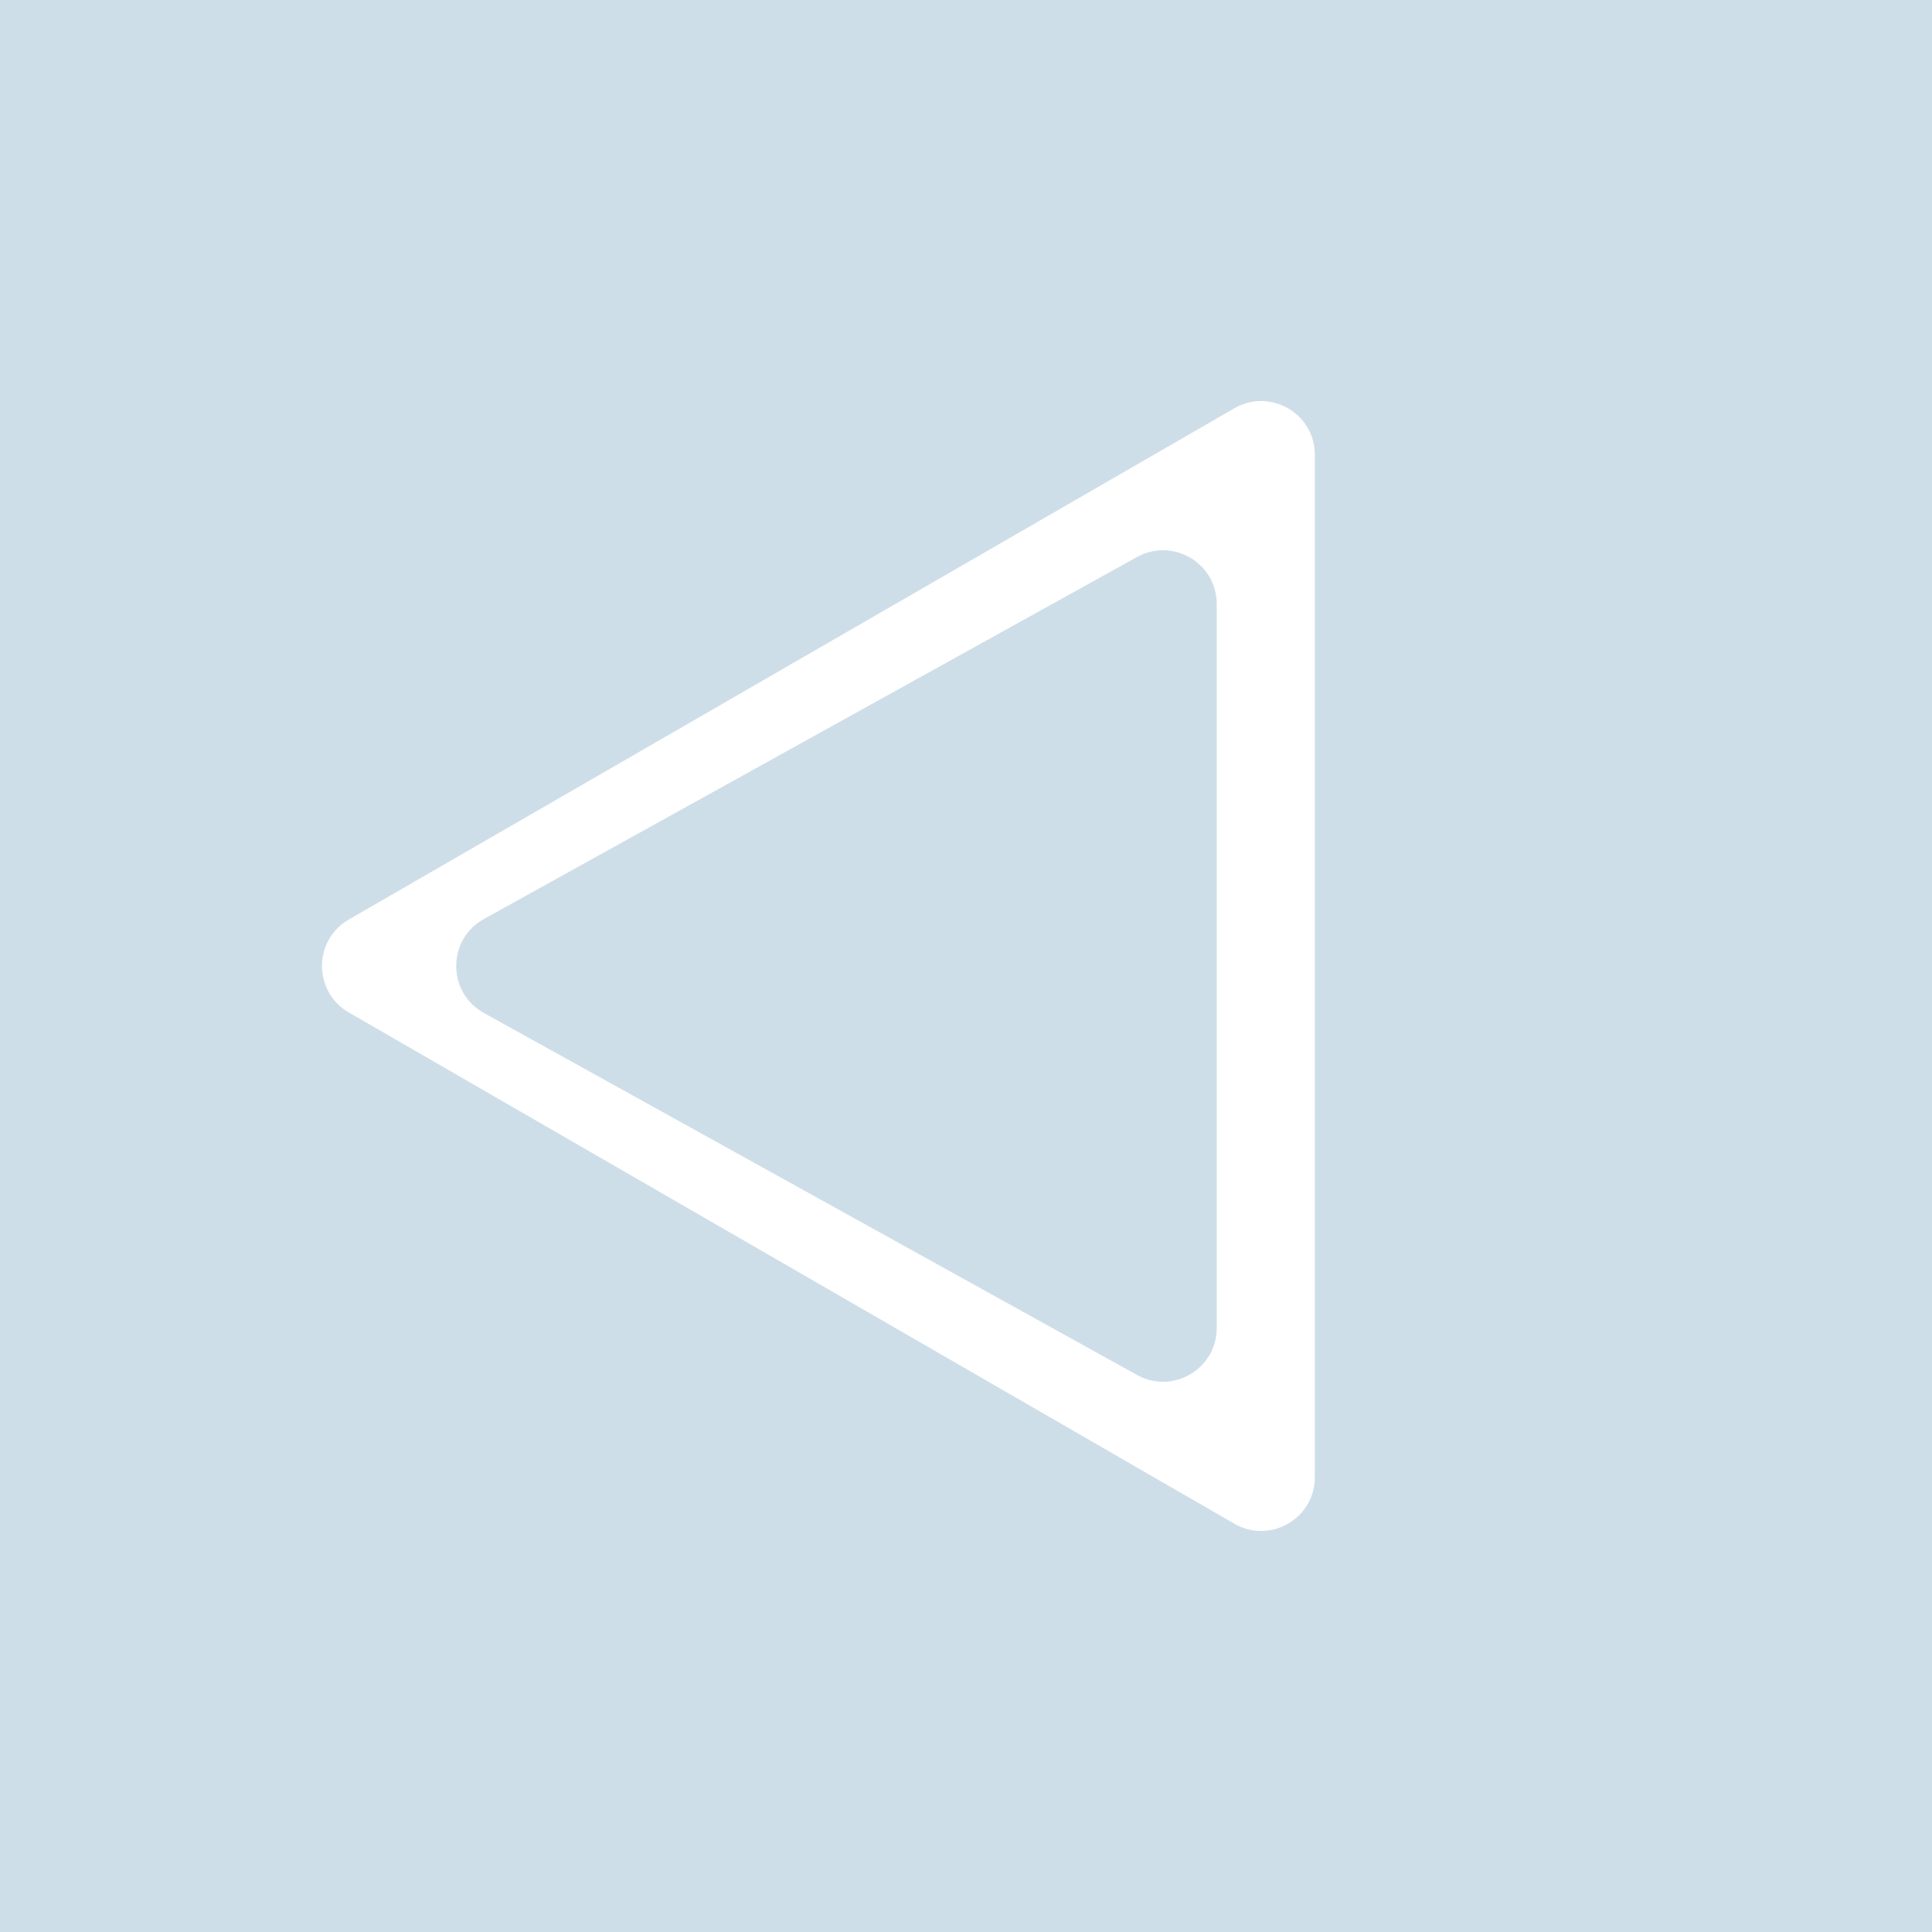 <svg width="36" height="36" viewBox="0 0 36 36" fill="none" xmlns="http://www.w3.org/2000/svg">
<rect width="36" height="36" fill="#CEDEE8"/>
<path d="M6.5 18.866C5.833 18.481 5.833 17.519 6.5 17.134L23 7.608C23.667 7.223 24.5 7.704 24.5 8.474V27.526C24.5 28.296 23.667 28.777 23 28.392L6.5 18.866Z" fill="white"/>
<path d="M9.016 18.875C8.329 18.494 8.329 17.506 9.016 17.125L21.187 10.379C21.854 10.01 22.672 10.492 22.672 11.254V24.746C22.672 25.508 21.854 25.99 21.187 25.621L9.016 18.875Z" fill="#CEDEE8"/>
</svg>

